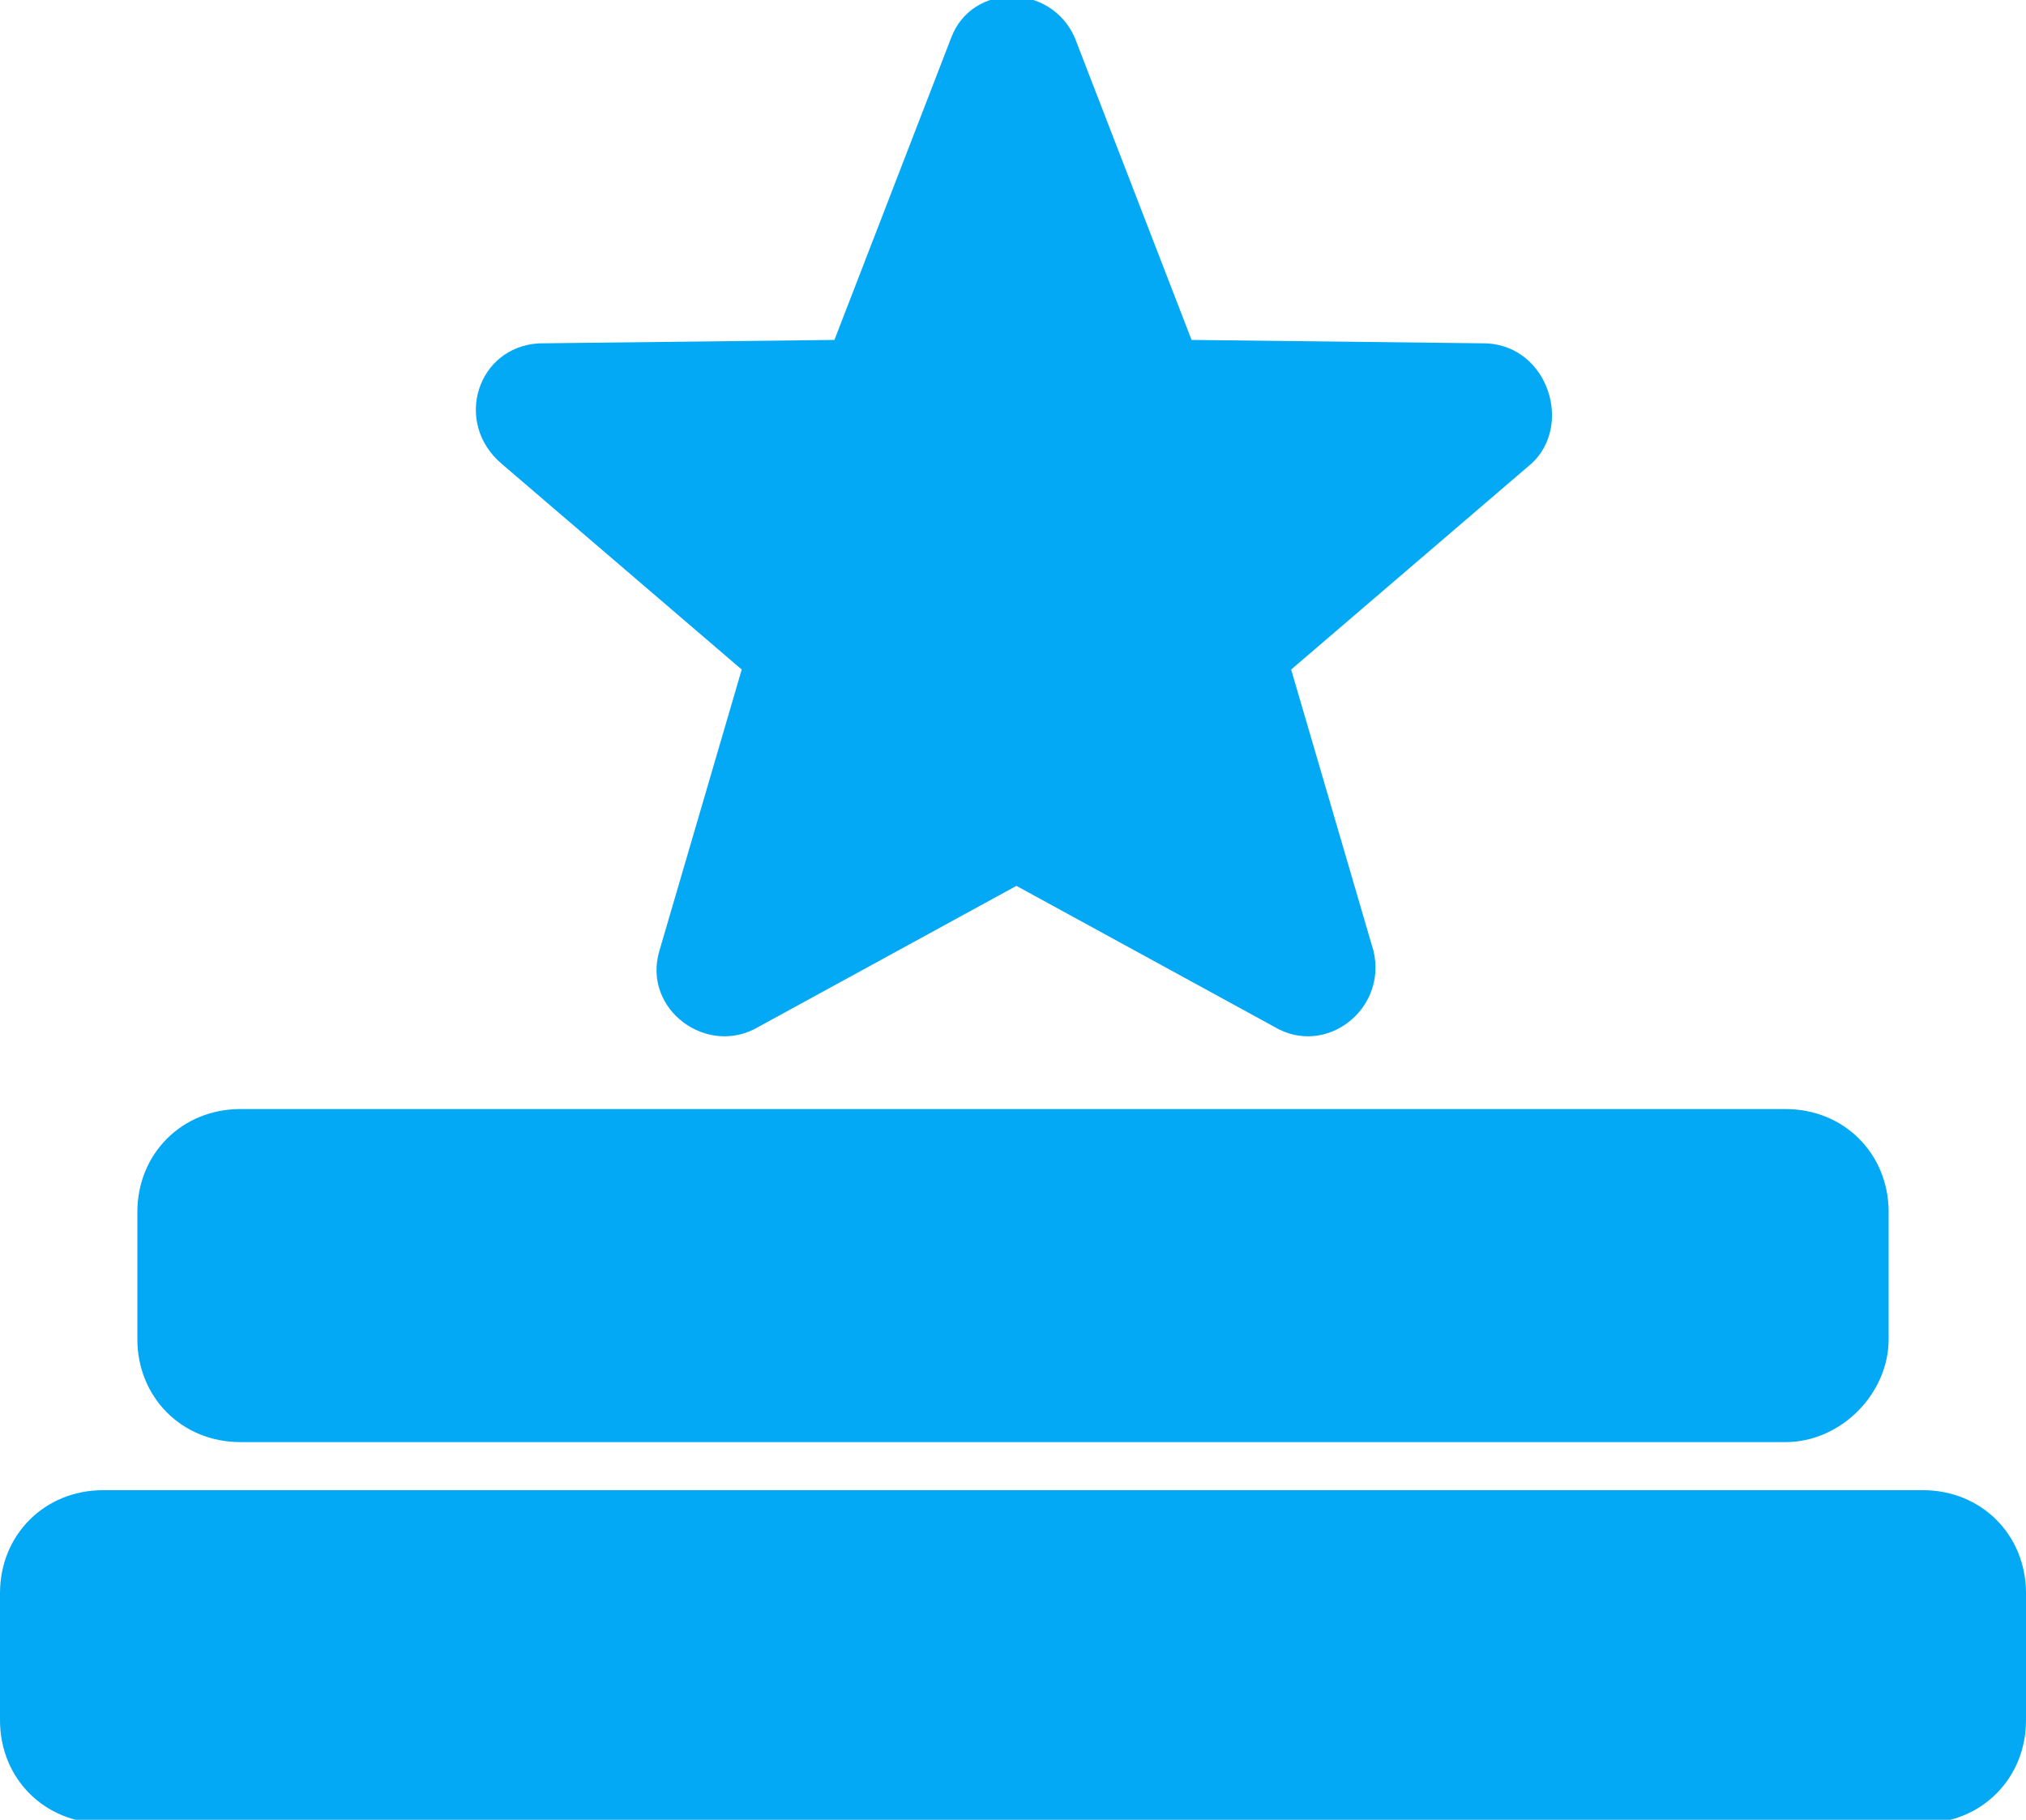 <svg xmlns="http://www.w3.org/2000/svg" viewBox="-382.5 254.5 59 53"><path d="M-326.5 307.6h-53c-1.7 0-3-1.3-3-3v-3.7c0-1.7 1.3-3 3-3h53c1.7 0 3 1.3 3 3v3.7c0 1.7-1.3 3-3 3zm-4-11.1h-45c-1.7 0-3-1.3-3-3v-3.7c0-1.7 1.3-3 3-3h45c1.7 0 3 1.3 3 3v3.7c0 1.6-1.4 3-3 3zm-8.7-32l-8.6-.1-3.4-8.8c-.7-1.6-3-1.6-3.6 0l-3.4 8.8-8.6.1c-1.8.1-2.5 2.3-1.1 3.5l7 6-2.4 8.2c-.5 1.7 1.4 3.1 2.9 2.2l7.5-4.1 7.5 4.1c1.5.9 3.3-.5 2.9-2.2l-2.4-8.2 7-6c1.2-1.1.5-3.4-1.3-3.5zm0 0" fill="#03a9f4"/></svg>